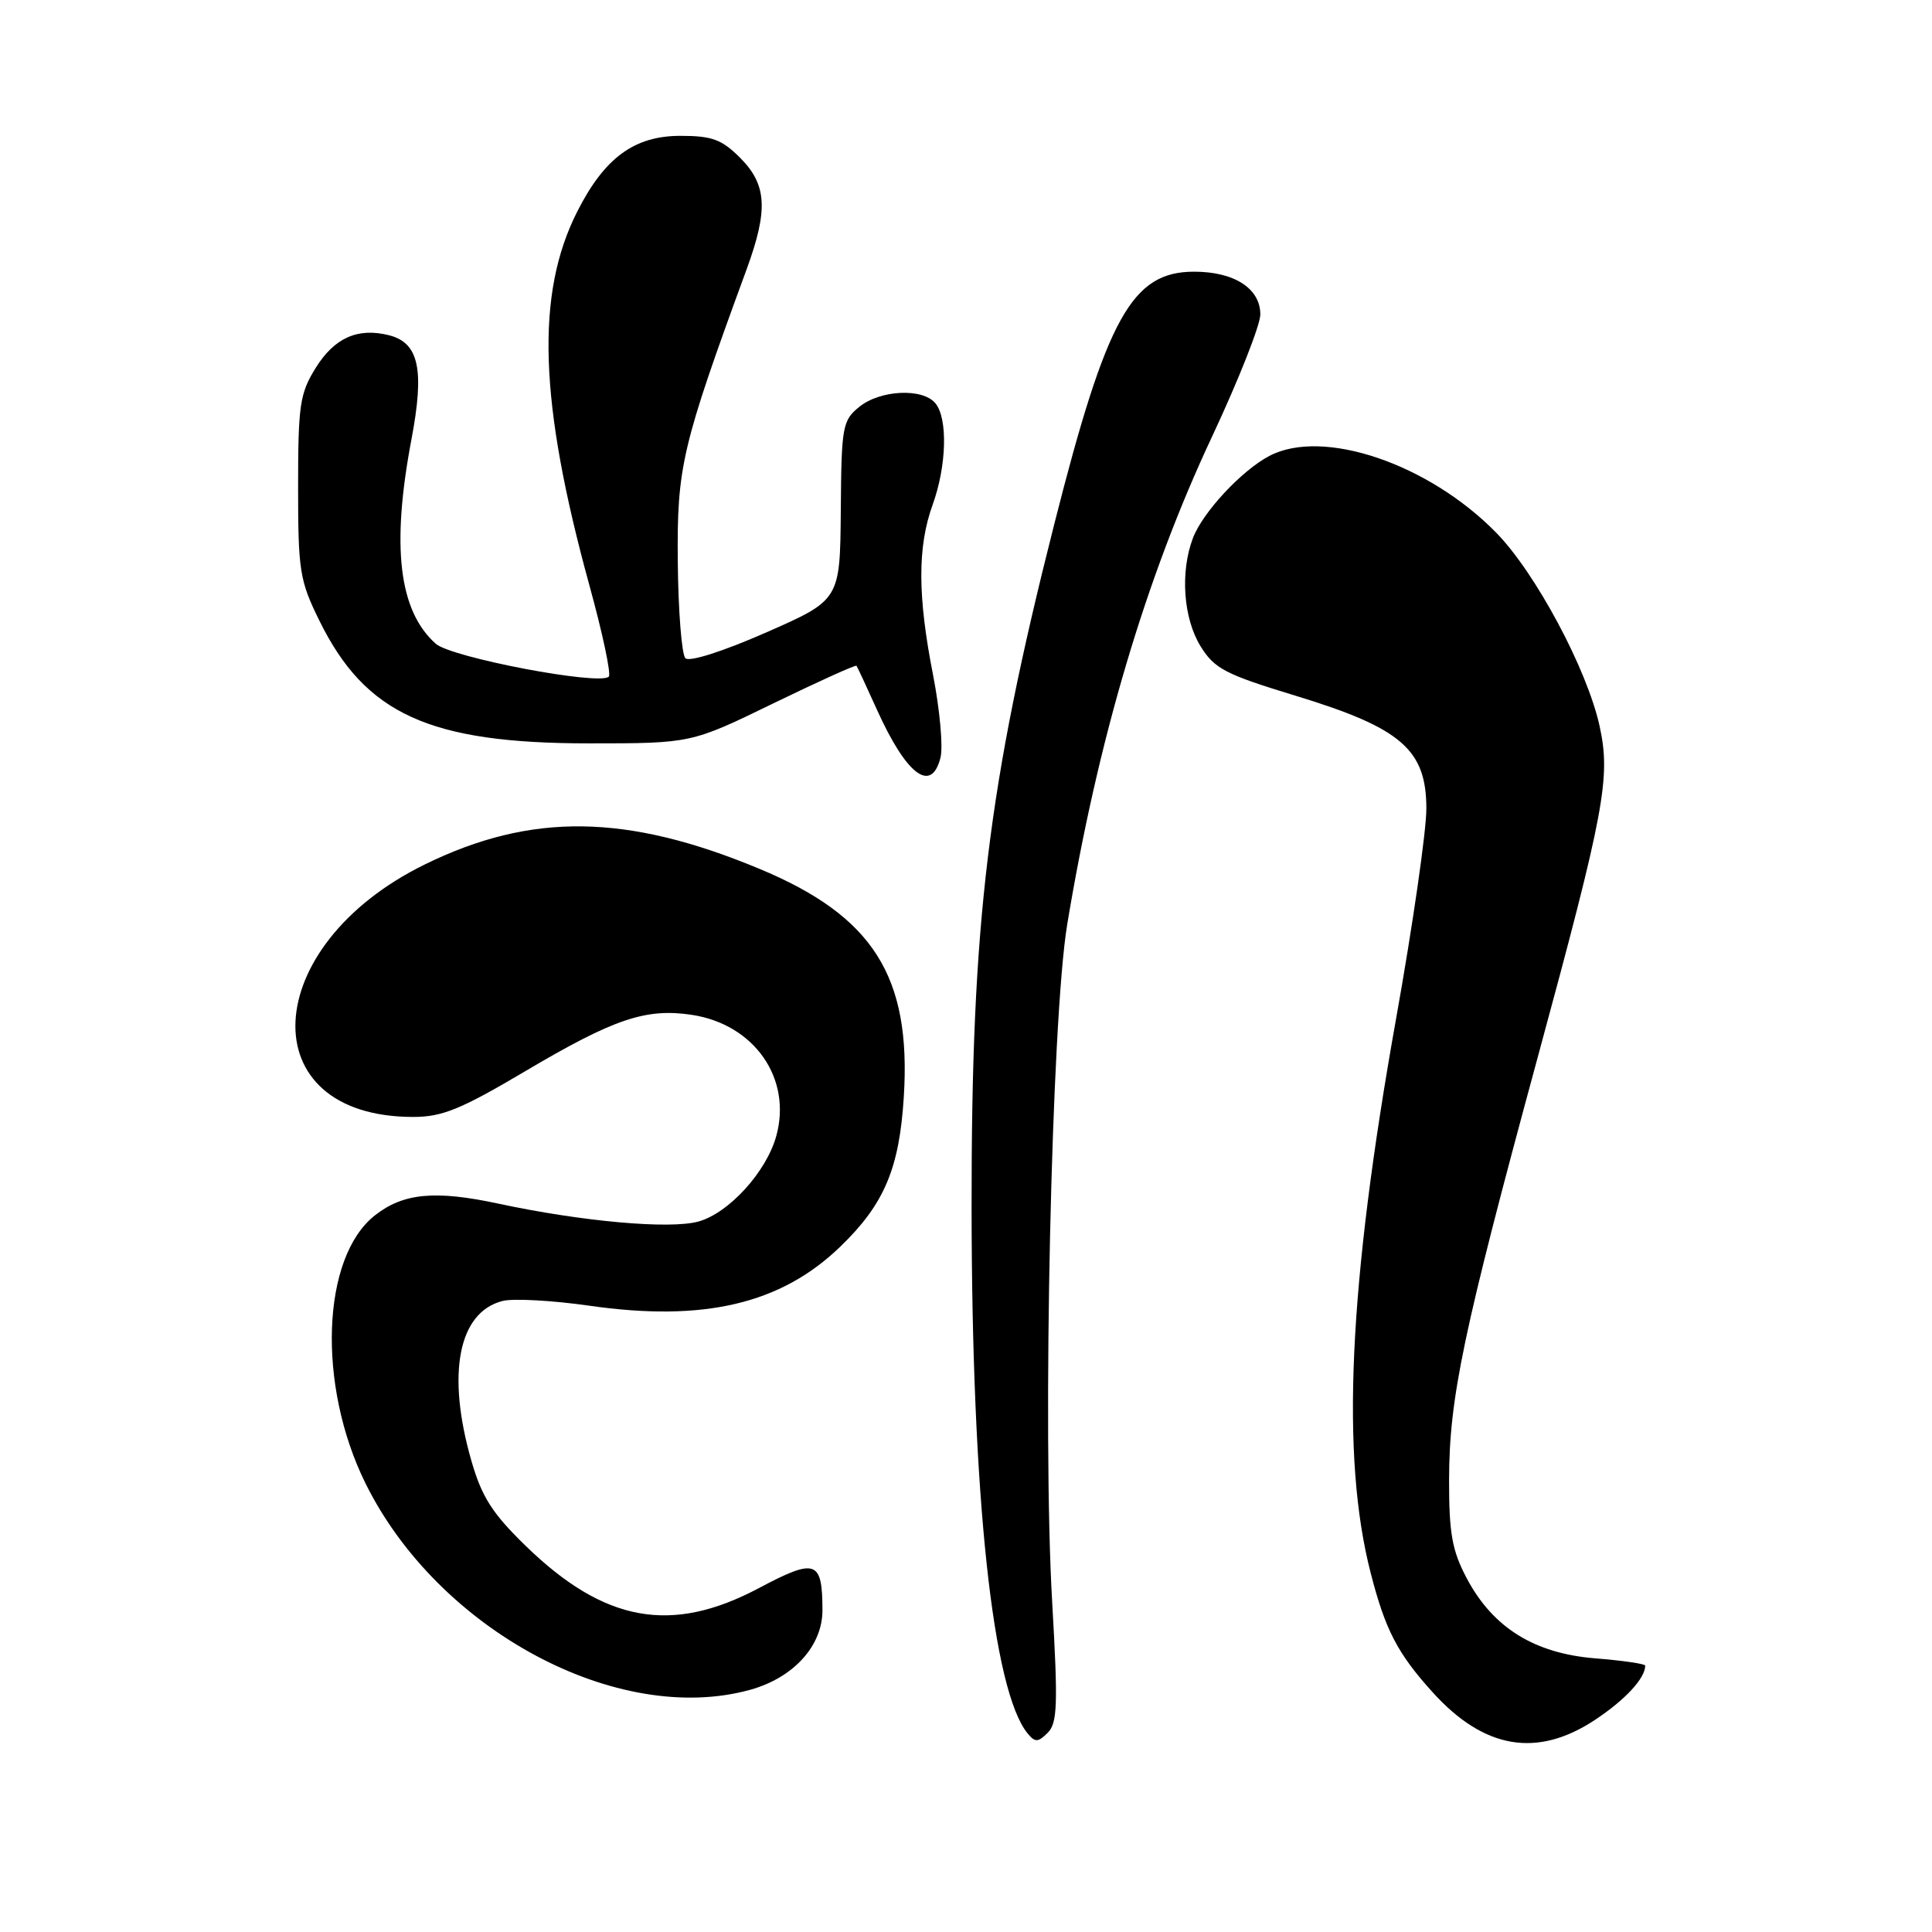 <?xml version="1.0" encoding="UTF-8" standalone="no"?>
<!DOCTYPE svg PUBLIC "-//W3C//DTD SVG 1.1//EN" "http://www.w3.org/Graphics/SVG/1.1/DTD/svg11.dtd" >
<svg xmlns="http://www.w3.org/2000/svg" xmlns:xlink="http://www.w3.org/1999/xlink" version="1.1" viewBox="0 0 256 256">
 <g >
 <path fill="currentColor"
d=" M 139.42 212.30 C 138.11 189.73 139.32 135.13 141.41 122.50 C 145.47 97.98 151.85 76.50 160.60 57.86 C 164.12 50.35 167.00 43.07 167.00 41.66 C 167.00 38.23 163.55 36.00 158.23 36.00 C 149.98 36.00 146.65 42.02 139.68 69.51 C 130.88 104.24 128.71 122.20 128.74 160.00 C 128.77 198.31 131.53 224.11 136.19 229.72 C 137.15 230.89 137.56 230.87 138.83 229.60 C 140.12 228.31 140.20 225.86 139.42 212.30 Z  M 211.35 227.89 C 215.35 225.24 218.00 222.38 218.00 220.70 C 218.00 220.47 215.02 220.03 211.38 219.74 C 203.29 219.09 197.79 215.66 194.33 209.09 C 192.41 205.46 192.00 203.17 192.01 196.09 C 192.03 185.24 193.84 176.61 203.78 140.00 C 212.64 107.38 213.45 103.01 211.95 96.19 C 210.30 88.68 203.47 75.91 198.26 70.59 C 189.29 61.43 175.30 56.69 168.20 60.41 C 164.51 62.35 159.35 67.90 158.06 71.32 C 156.36 75.82 156.80 81.94 159.08 85.63 C 160.92 88.61 162.33 89.35 171.74 92.21 C 185.68 96.46 189.00 99.33 189.00 107.15 C 189.00 110.13 187.19 122.68 184.98 135.03 C 178.68 170.31 177.64 192.99 181.63 208.46 C 183.56 215.97 185.18 219.09 189.81 224.21 C 196.63 231.77 203.68 232.97 211.35 227.89 Z  M 99.42 223.90 C 105.17 222.30 109.00 218.06 108.98 213.33 C 108.96 206.73 108.10 206.43 100.56 210.43 C 88.96 216.59 80.07 214.97 69.64 204.82 C 65.23 200.53 63.84 198.35 62.47 193.59 C 59.14 182.03 60.73 173.86 66.61 172.38 C 68.02 172.03 73.18 172.31 78.07 173.01 C 93.26 175.19 103.47 172.79 111.33 165.20 C 117.16 159.58 119.17 154.85 119.76 145.33 C 120.76 129.38 115.70 121.39 100.62 115.12 C 83.06 107.81 70.38 107.64 56.32 114.53 C 34.23 125.34 33.16 148.00 54.75 148.00 C 58.60 148.00 61.05 147.00 69.60 141.94 C 81.34 134.99 85.57 133.56 91.65 134.47 C 99.95 135.72 104.97 142.90 102.86 150.53 C 101.55 155.28 96.57 160.75 92.54 161.86 C 88.74 162.91 77.09 161.86 66.00 159.48 C 57.65 157.69 53.43 158.09 49.68 161.04 C 42.60 166.61 42.00 183.54 48.43 196.55 C 58.04 216.00 81.86 228.78 99.42 223.90 Z  M 124.62 100.39 C 124.98 98.96 124.53 94.04 123.64 89.46 C 121.58 79.00 121.56 72.46 123.58 66.88 C 125.44 61.73 125.61 55.44 123.94 53.43 C 122.25 51.39 116.64 51.66 113.86 53.91 C 111.63 55.72 111.49 56.48 111.41 67.66 C 111.31 79.50 111.31 79.50 101.51 83.81 C 95.76 86.33 91.34 87.74 90.82 87.22 C 90.33 86.73 89.87 80.96 89.81 74.41 C 89.69 61.86 90.32 59.18 98.90 35.77 C 101.82 27.82 101.63 24.48 98.08 20.92 C 95.63 18.47 94.35 18.00 90.15 18.00 C 84.05 18.00 80.10 20.90 76.49 28.03 C 70.95 38.96 71.42 53.27 78.12 77.64 C 79.85 83.92 81.00 89.34 80.67 89.66 C 79.46 90.87 59.80 87.13 57.74 85.30 C 52.84 80.94 51.83 72.41 54.52 58.22 C 56.27 48.97 55.51 45.42 51.54 44.42 C 47.40 43.38 44.31 44.76 41.83 48.75 C 39.73 52.13 39.50 53.67 39.50 64.50 C 39.50 75.63 39.70 76.92 42.31 82.22 C 48.40 94.62 56.91 98.50 78.04 98.50 C 91.58 98.50 91.58 98.50 102.43 93.22 C 108.40 90.32 113.37 88.07 113.49 88.22 C 113.61 88.38 114.82 90.98 116.19 94.02 C 120.10 102.69 123.41 105.20 124.62 100.39 Z "/>
</g>
</svg>